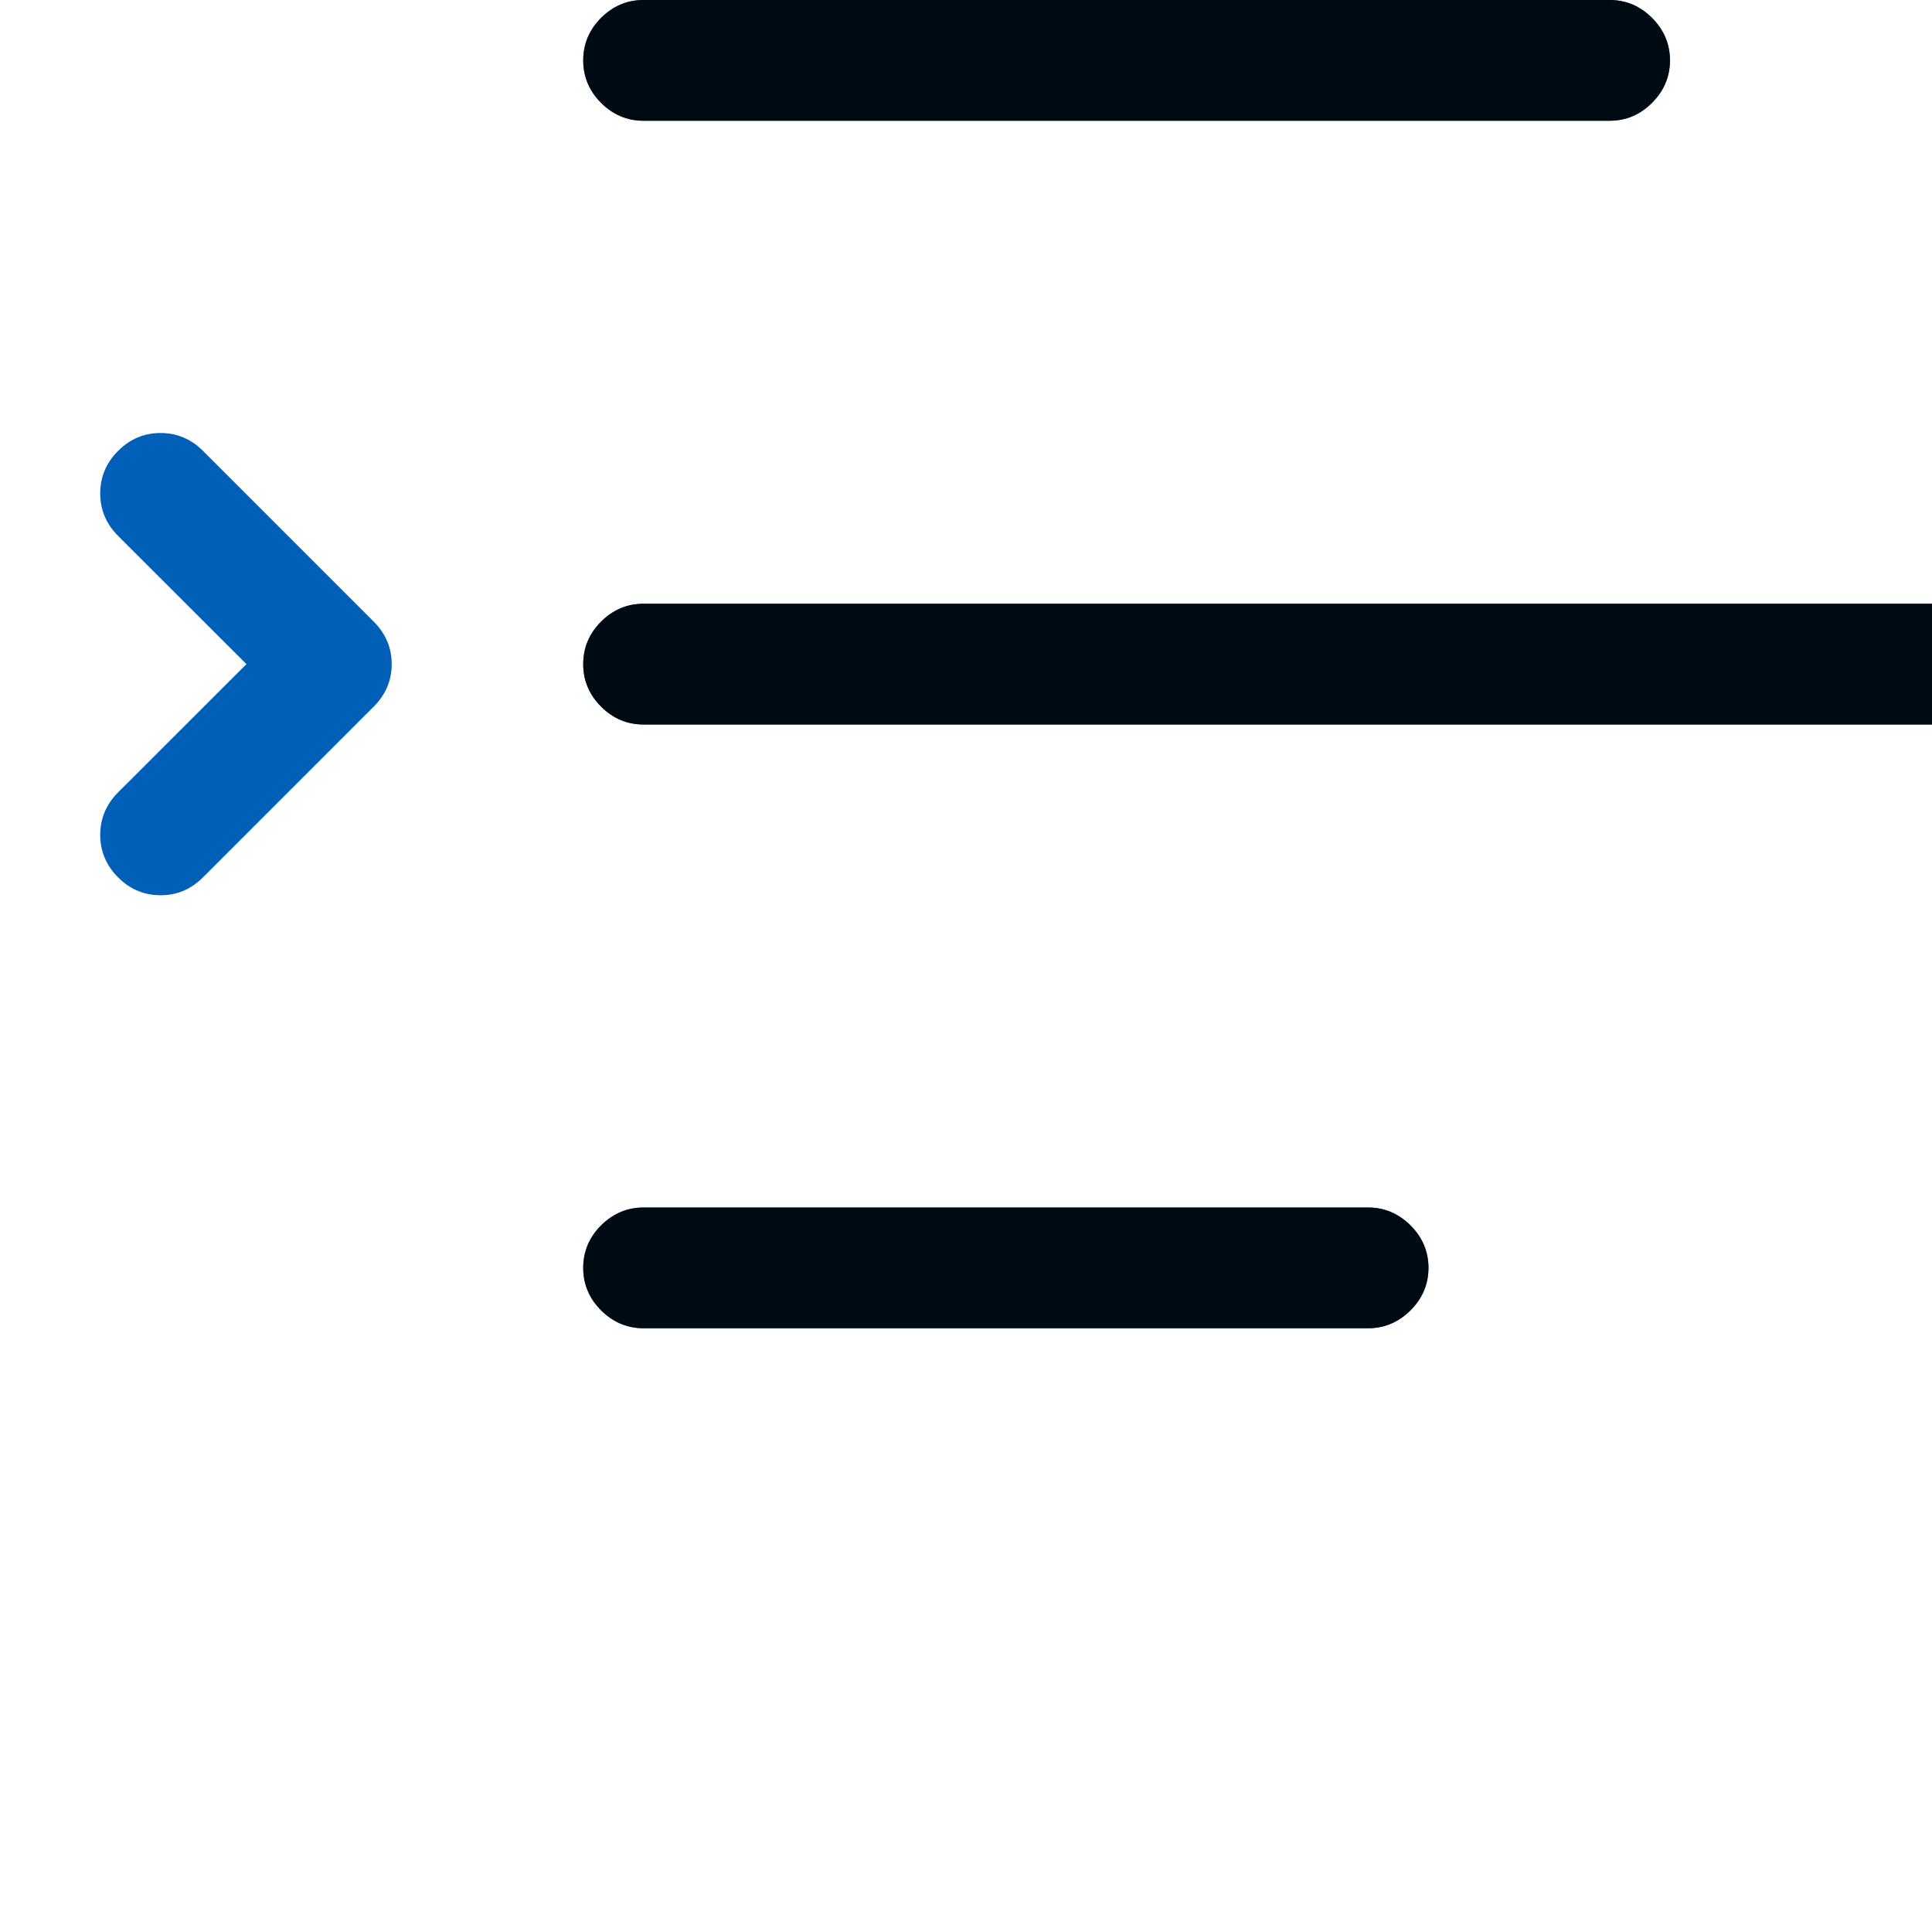 <svg viewBox="0 0 16 16" fill="none" xmlns="http://www.w3.org/2000/svg">
<path d="M5.33 1C5.194 1 5.077 0.951 4.978 0.852C4.879 0.753 4.83 0.635 4.83 0.5C4.83 0.365 4.879 0.247 4.978 0.148C5.077 0.049 5.194 0 5.33 0H13.33C13.465 0 13.582 0.049 13.681 0.148C13.78 0.247 13.83 0.365 13.83 0.5C13.83 0.635 13.78 0.753 13.681 0.852C13.582 0.951 13.465 1 13.33 1H5.33ZM0.83 6.914C0.83 6.779 0.879 6.661 0.978 6.562L2.041 5.5L0.978 4.438C0.879 4.339 0.83 4.221 0.83 4.086C0.83 3.951 0.879 3.833 0.978 3.734C1.077 3.635 1.194 3.586 1.33 3.586C1.465 3.586 1.582 3.635 1.681 3.734L3.095 5.148C3.194 5.247 3.244 5.365 3.244 5.5C3.244 5.635 3.194 5.753 3.095 5.852L1.681 7.266C1.582 7.365 1.465 7.414 1.33 7.414C1.194 7.414 1.077 7.365 0.978 7.266C0.879 7.167 0.83 7.049 0.83 6.914ZM5.33 6C5.194 6 5.077 5.951 4.978 5.852C4.879 5.753 4.83 5.635 4.83 5.5C4.83 5.365 4.879 5.247 4.978 5.148C5.077 5.049 5.194 5 5.33 5H16.33C16.465 5 16.582 5.049 16.681 5.148C16.78 5.247 16.83 5.365 16.83 5.5C16.83 5.635 16.78 5.753 16.681 5.852C16.582 5.951 16.465 6 16.33 6H5.33ZM5.33 11C5.194 11 5.077 10.95 4.978 10.852C4.879 10.753 4.83 10.635 4.83 10.5C4.83 10.365 4.879 10.247 4.978 10.148C5.077 10.05 5.194 10 5.33 10H11.33C11.465 10 11.582 10.05 11.681 10.148C11.78 10.247 11.83 10.365 11.83 10.5C11.83 10.635 11.78 10.753 11.681 10.852C11.582 10.95 11.465 11 11.33 11H5.33Z" fill="#005FB7"/>
<path d="M5.33 1C5.194 1 5.077 0.951 4.978 0.852C4.879 0.753 4.83 0.635 4.83 0.5C4.83 0.365 4.879 0.247 4.978 0.148C5.077 0.049 5.194 0 5.33 0H13.33C13.465 0 13.582 0.049 13.681 0.148C13.78 0.247 13.83 0.365 13.83 0.5C13.83 0.635 13.78 0.753 13.681 0.852C13.582 0.951 13.465 1 13.33 1H5.33ZM5.33 6C5.194 6 5.077 5.951 4.978 5.852C4.879 5.753 4.83 5.635 4.83 5.5C4.83 5.365 4.879 5.247 4.978 5.148C5.077 5.049 5.194 5 5.33 5H16.33C16.465 5 16.582 5.049 16.681 5.148C16.78 5.247 16.83 5.365 16.83 5.5C16.83 5.635 16.78 5.753 16.681 5.852C16.582 5.951 16.465 6 16.33 6H5.33ZM5.33 11C5.194 11 5.077 10.95 4.978 10.852C4.879 10.753 4.83 10.635 4.83 10.5C4.83 10.365 4.879 10.247 4.978 10.148C5.077 10.05 5.194 10 5.33 10H11.33C11.465 10 11.582 10.05 11.681 10.148C11.78 10.247 11.83 10.365 11.83 10.5C11.83 10.635 11.78 10.753 11.681 10.852C11.582 10.95 11.465 11 11.33 11H5.33Z" fill="black" fill-opacity="0.896"/>
</svg>
